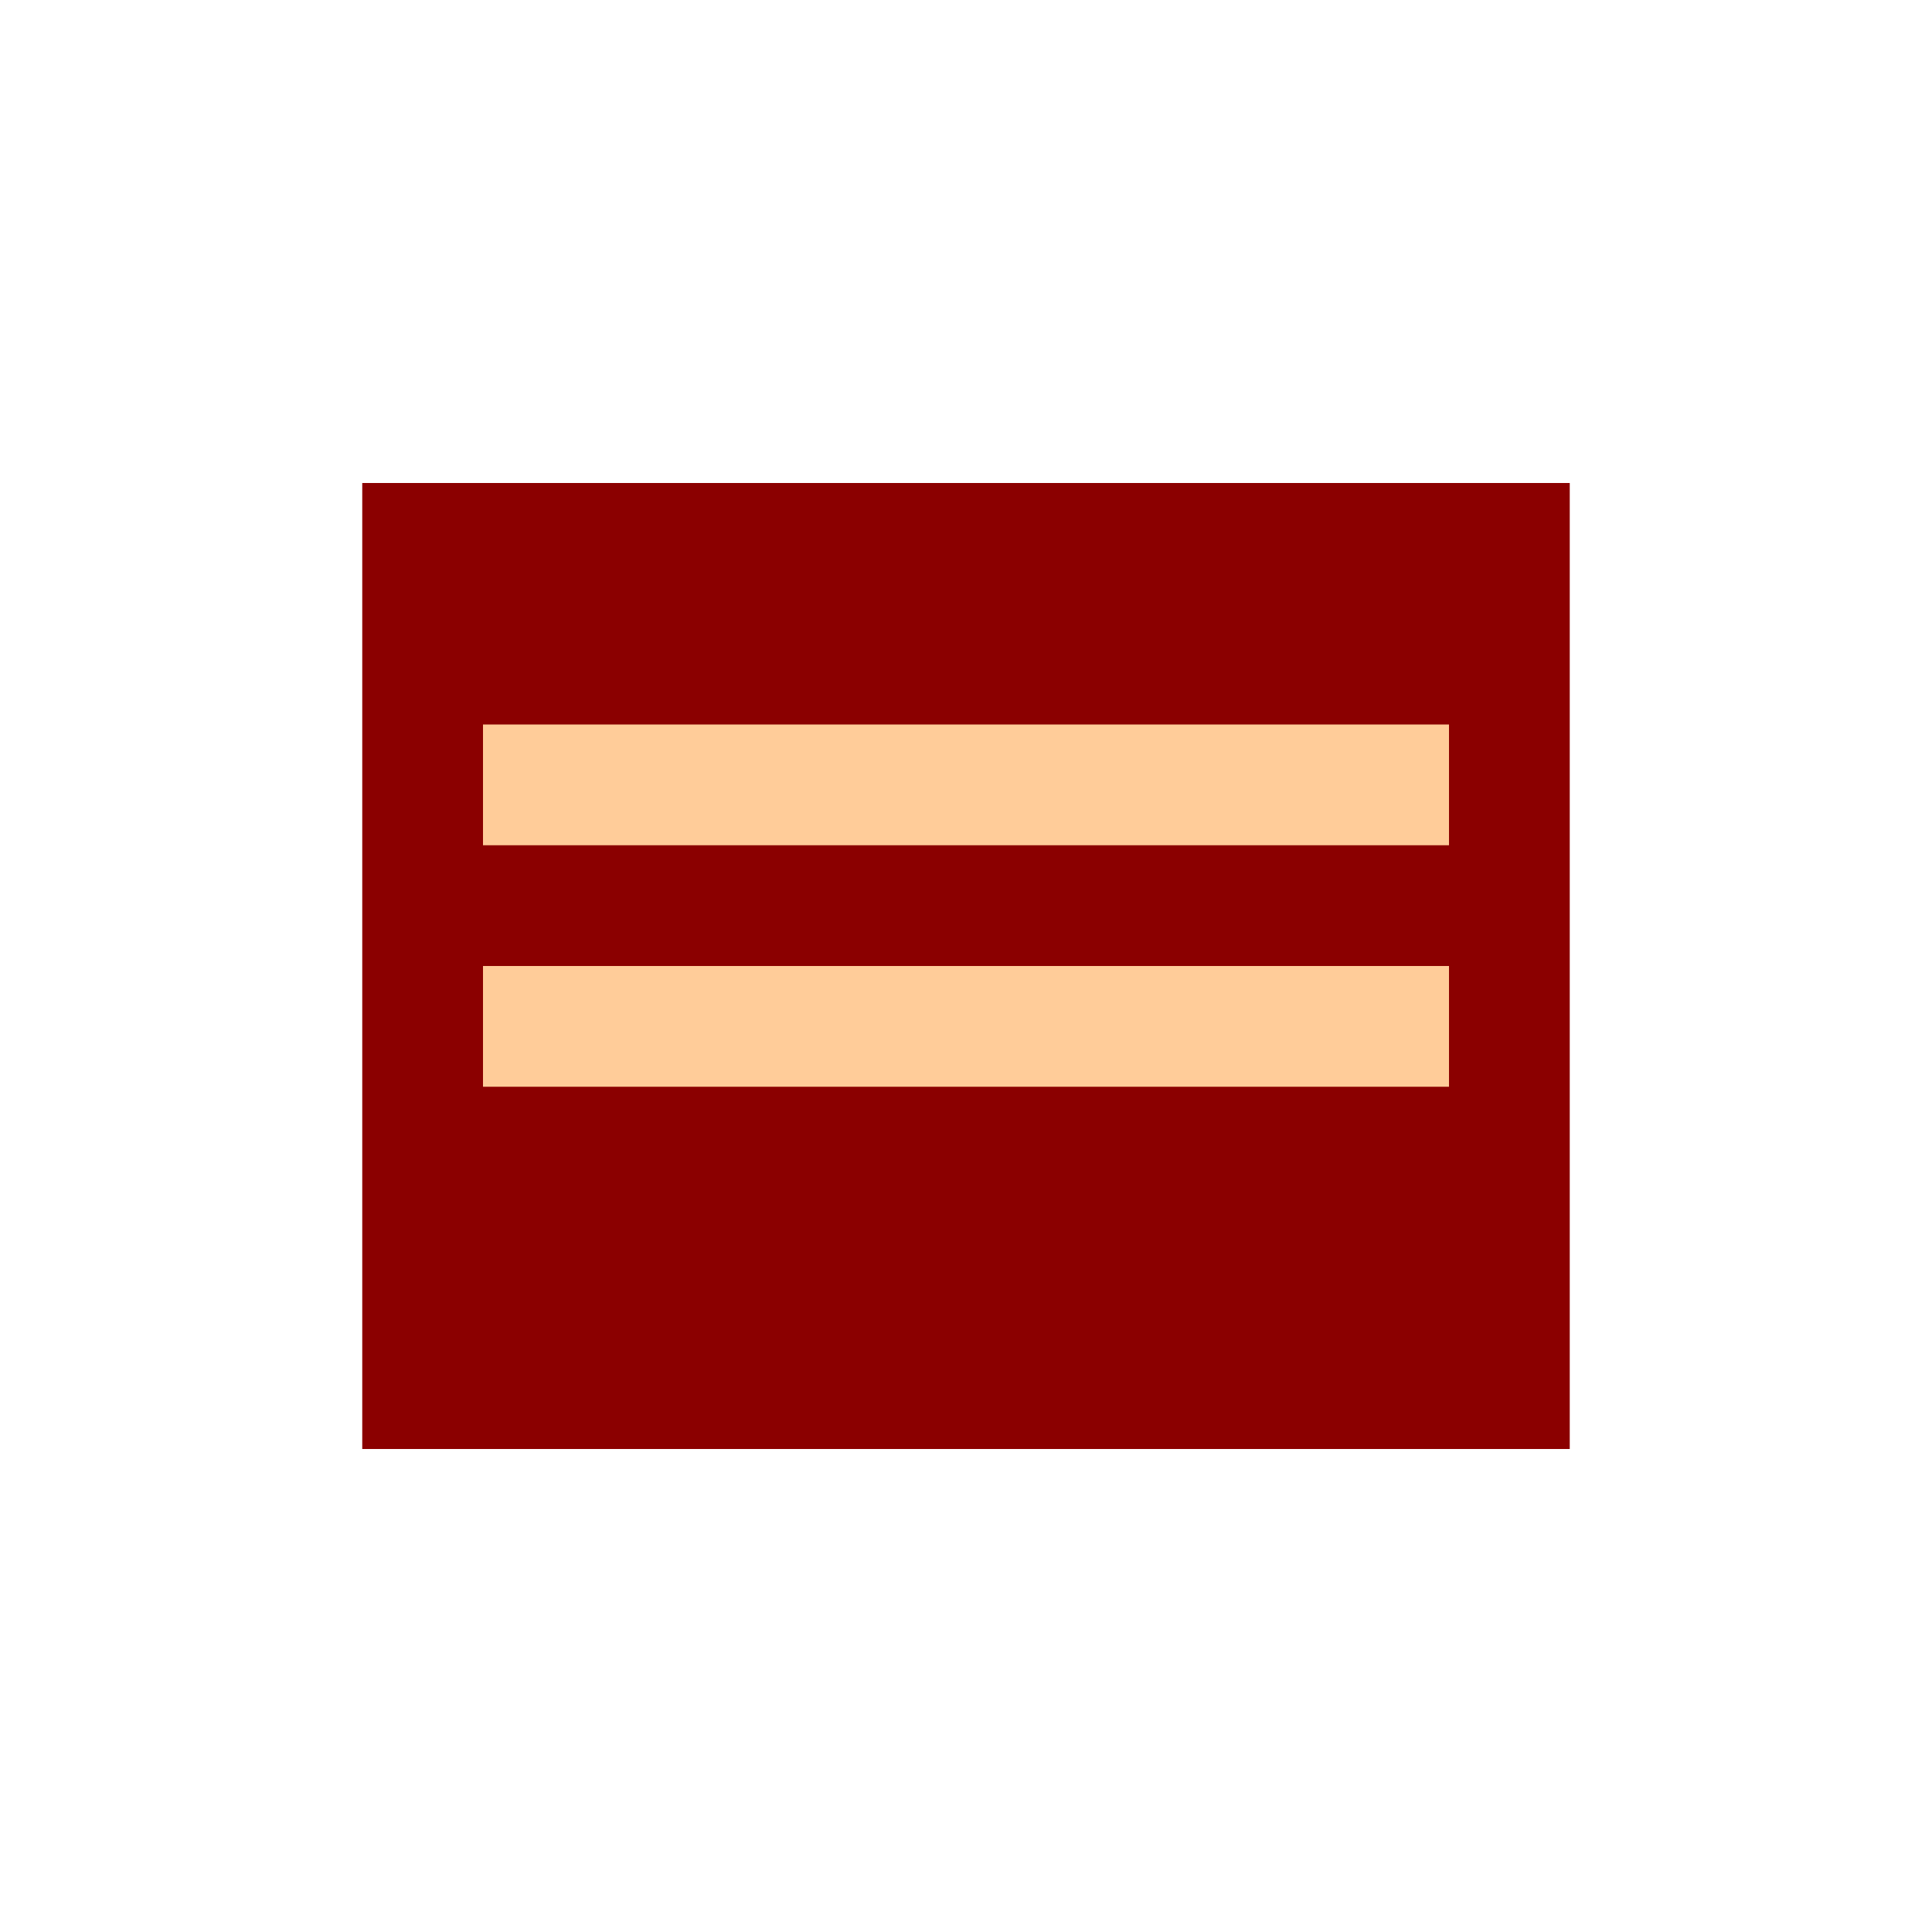 <?xml version="1.0" encoding="UTF-8" standalone="no"?>
<svg width="32" height="32" xmlns="http://www.w3.org/2000/svg">
  <!-- Old Book -->
  <rect x="6" y="8" width="20" height="16" fill="#8B0000" />
  <rect x="8" y="12" width="16" height="2" fill="#FFCC99" />
  <rect x="8" y="16" width="16" height="2" fill="#FFCC99" />
</svg>

